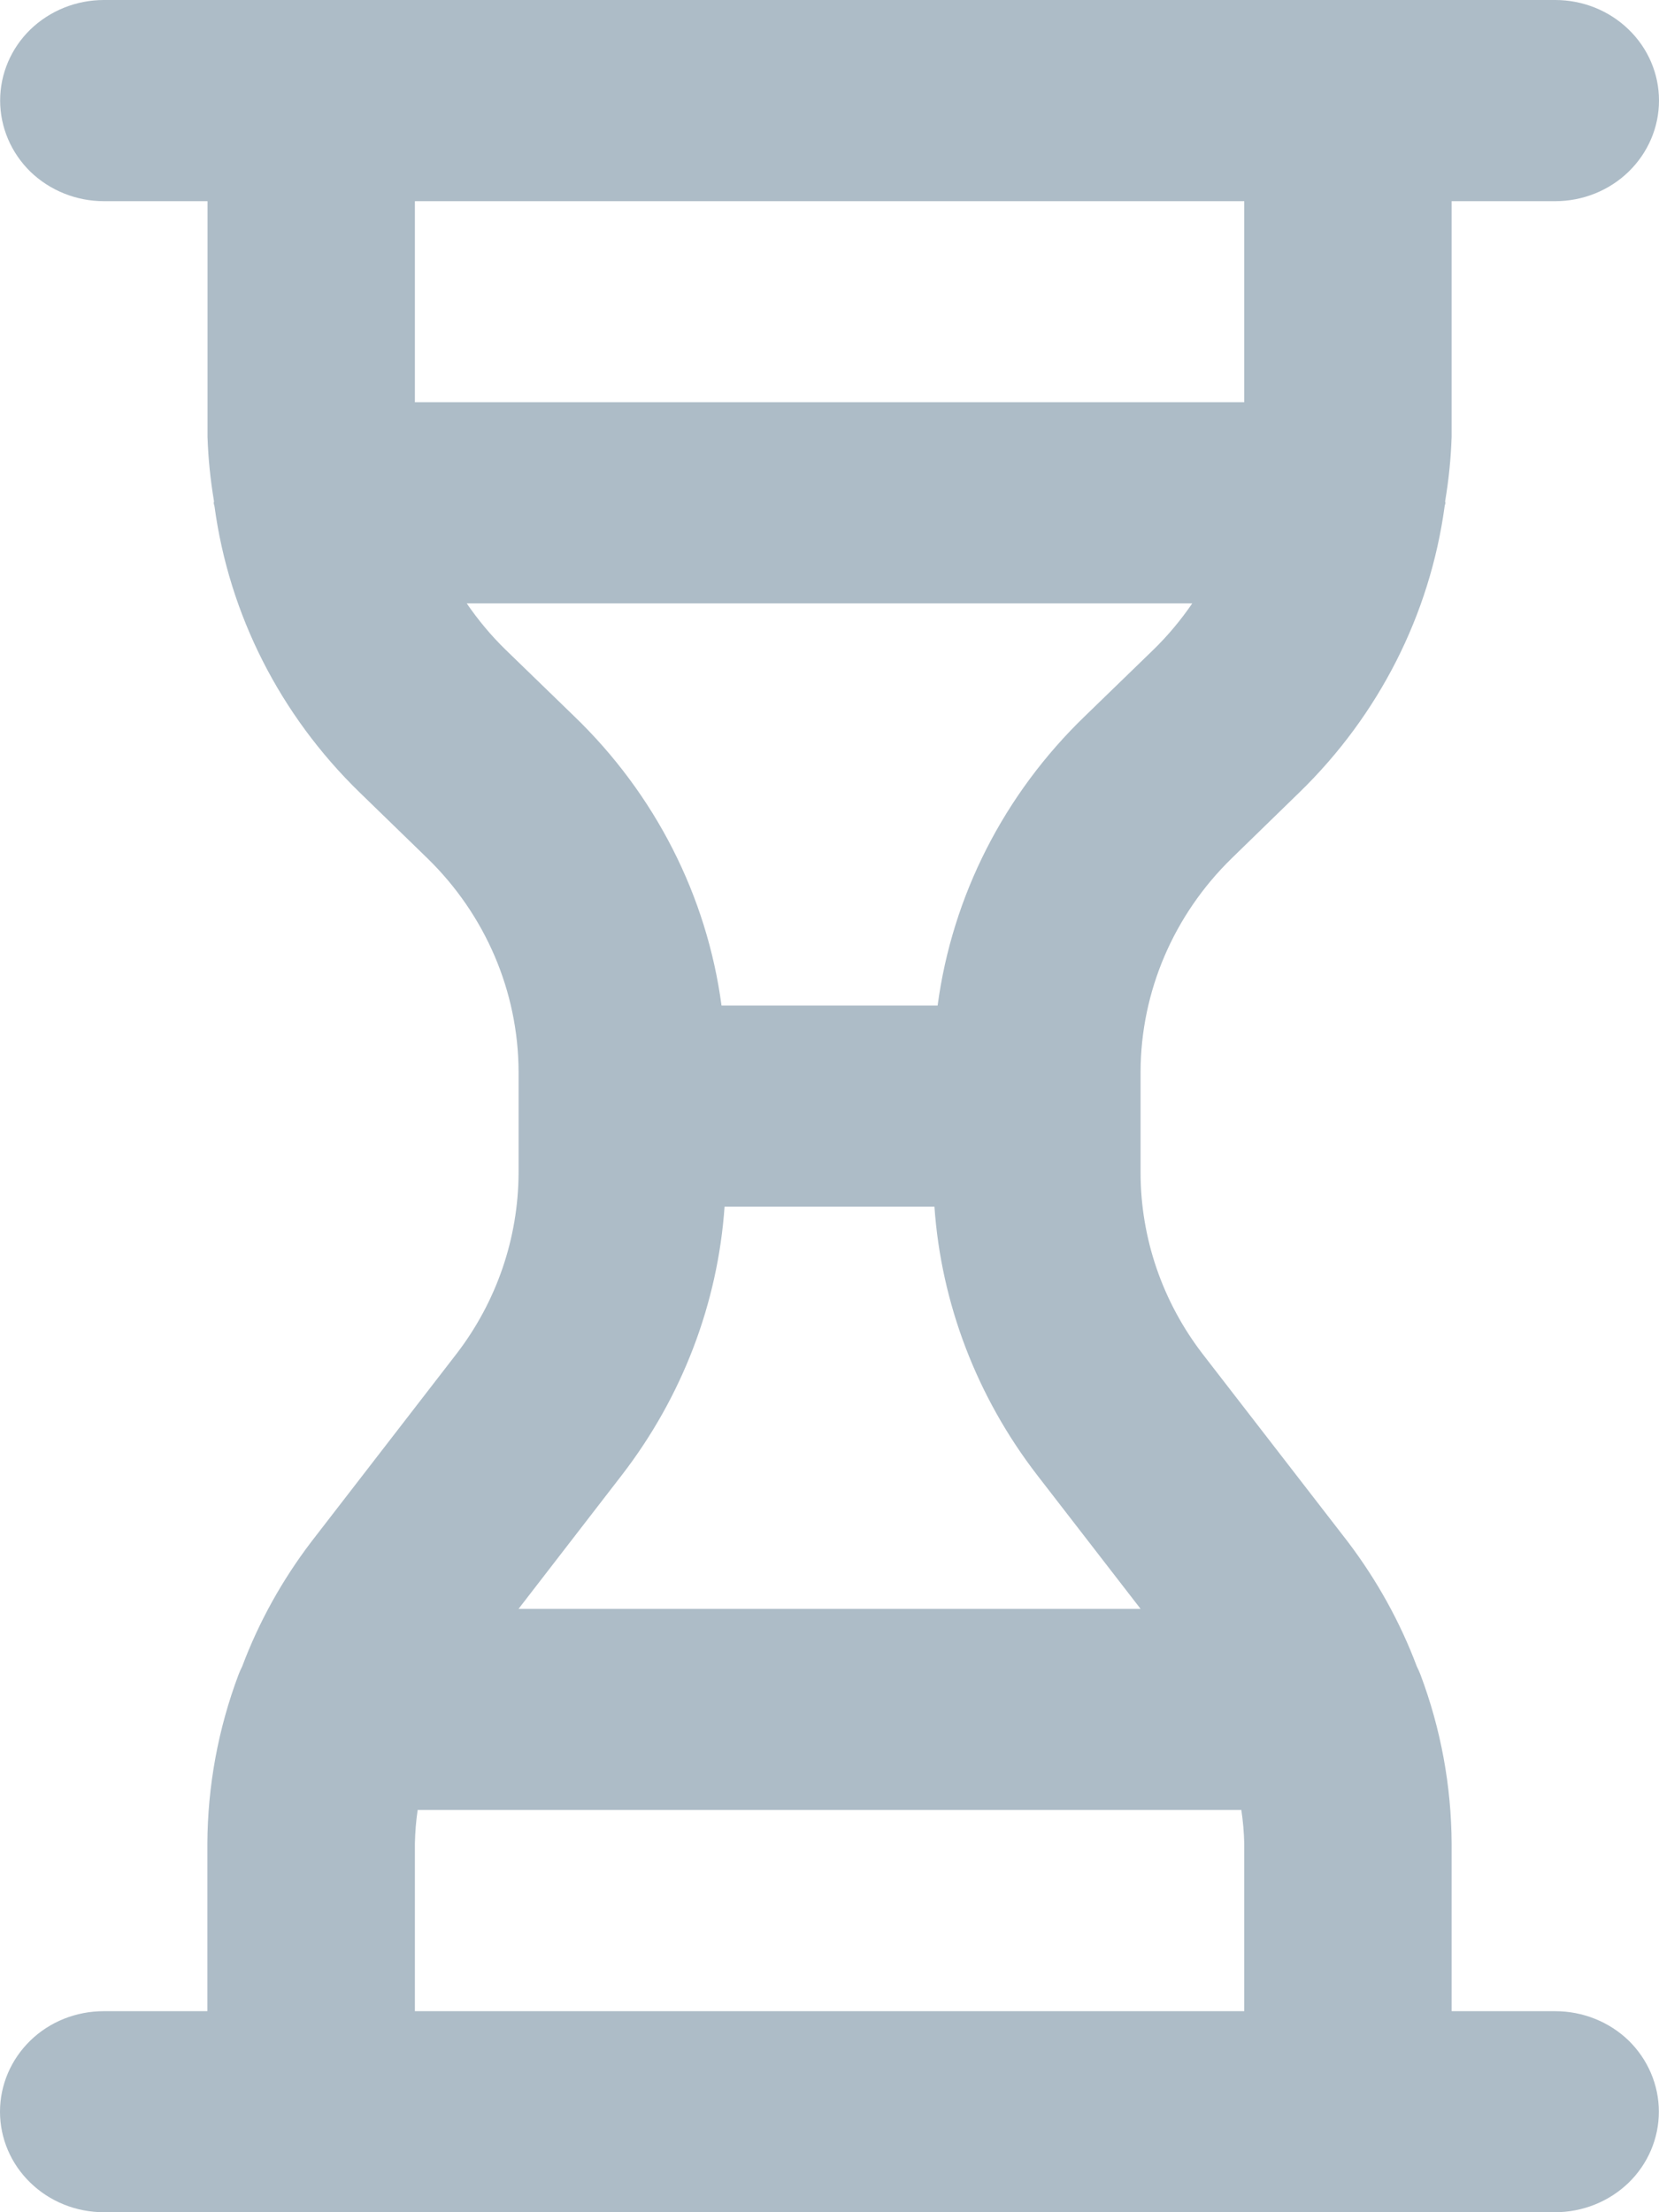<svg width="12" height="16" viewBox="0 0 12 16" fill="none" xmlns="http://www.w3.org/2000/svg">
<path d="M11.25 14.546H10.5V13.333C10.498 12.917 10.422 12.504 10.275 12.113C10.267 12.092 10.258 12.072 10.248 12.052C10.127 11.73 9.959 11.428 9.75 11.152L8.7 9.794C8.409 9.416 8.251 8.957 8.25 8.484V7.75C8.252 7.172 8.489 6.618 8.909 6.208L9.401 5.729C9.974 5.171 10.342 4.446 10.449 3.665C10.449 3.655 10.455 3.647 10.455 3.636L10.453 3.626C10.479 3.471 10.495 3.315 10.5 3.159V1.455H11.25C11.449 1.455 11.64 1.378 11.78 1.242C11.921 1.105 12 0.92 12 0.727C12 0.534 11.921 0.349 11.78 0.213C11.64 0.077 11.449 0 11.25 0H0.751C0.552 0 0.361 0.077 0.22 0.213C0.08 0.349 0.001 0.534 0.001 0.727C0.001 0.92 0.08 1.105 0.22 1.242C0.361 1.378 0.552 1.455 0.751 1.455H1.501V3.159C1.506 3.315 1.522 3.471 1.548 3.626L1.546 3.636C1.546 3.647 1.551 3.655 1.552 3.665C1.658 4.446 2.026 5.171 2.599 5.729L3.091 6.207C3.512 6.617 3.749 7.172 3.751 7.75V8.484C3.749 8.956 3.592 9.415 3.301 9.793L2.251 11.152C2.041 11.428 1.873 11.73 1.752 12.052C1.742 12.072 1.733 12.092 1.725 12.113C1.578 12.504 1.502 12.917 1.5 13.333V14.546H0.75C0.551 14.546 0.36 14.622 0.22 14.758C0.079 14.895 0 15.08 0 15.273C0 15.466 0.079 15.651 0.22 15.787C0.36 15.923 0.551 16 0.75 16H11.249C11.448 16 11.639 15.923 11.78 15.787C11.92 15.651 11.999 15.466 11.999 15.273C11.999 15.08 11.92 14.895 11.78 14.758C11.639 14.622 11.448 14.546 11.249 14.546H11.25ZM3.001 2.909V1.455H9V2.909H3.001ZM3.659 4.701C3.553 4.598 3.459 4.485 3.376 4.364H8.624C8.541 4.485 8.447 4.598 8.341 4.701L7.848 5.179C7.263 5.743 6.888 6.479 6.782 7.273H5.219C5.113 6.479 4.738 5.743 4.152 5.179L3.659 4.701ZM4.5 10.666C4.934 10.102 5.192 9.429 5.241 8.727H6.759C6.808 9.429 7.066 10.102 7.5 10.666L8.25 11.636H3.751L4.5 10.666ZM9 14.546H3.001V13.333C3.003 13.252 3.009 13.171 3.021 13.091H8.979C8.991 13.171 8.998 13.252 9 13.333V14.546Z" fill="#ADBCC7"/>
</svg>
